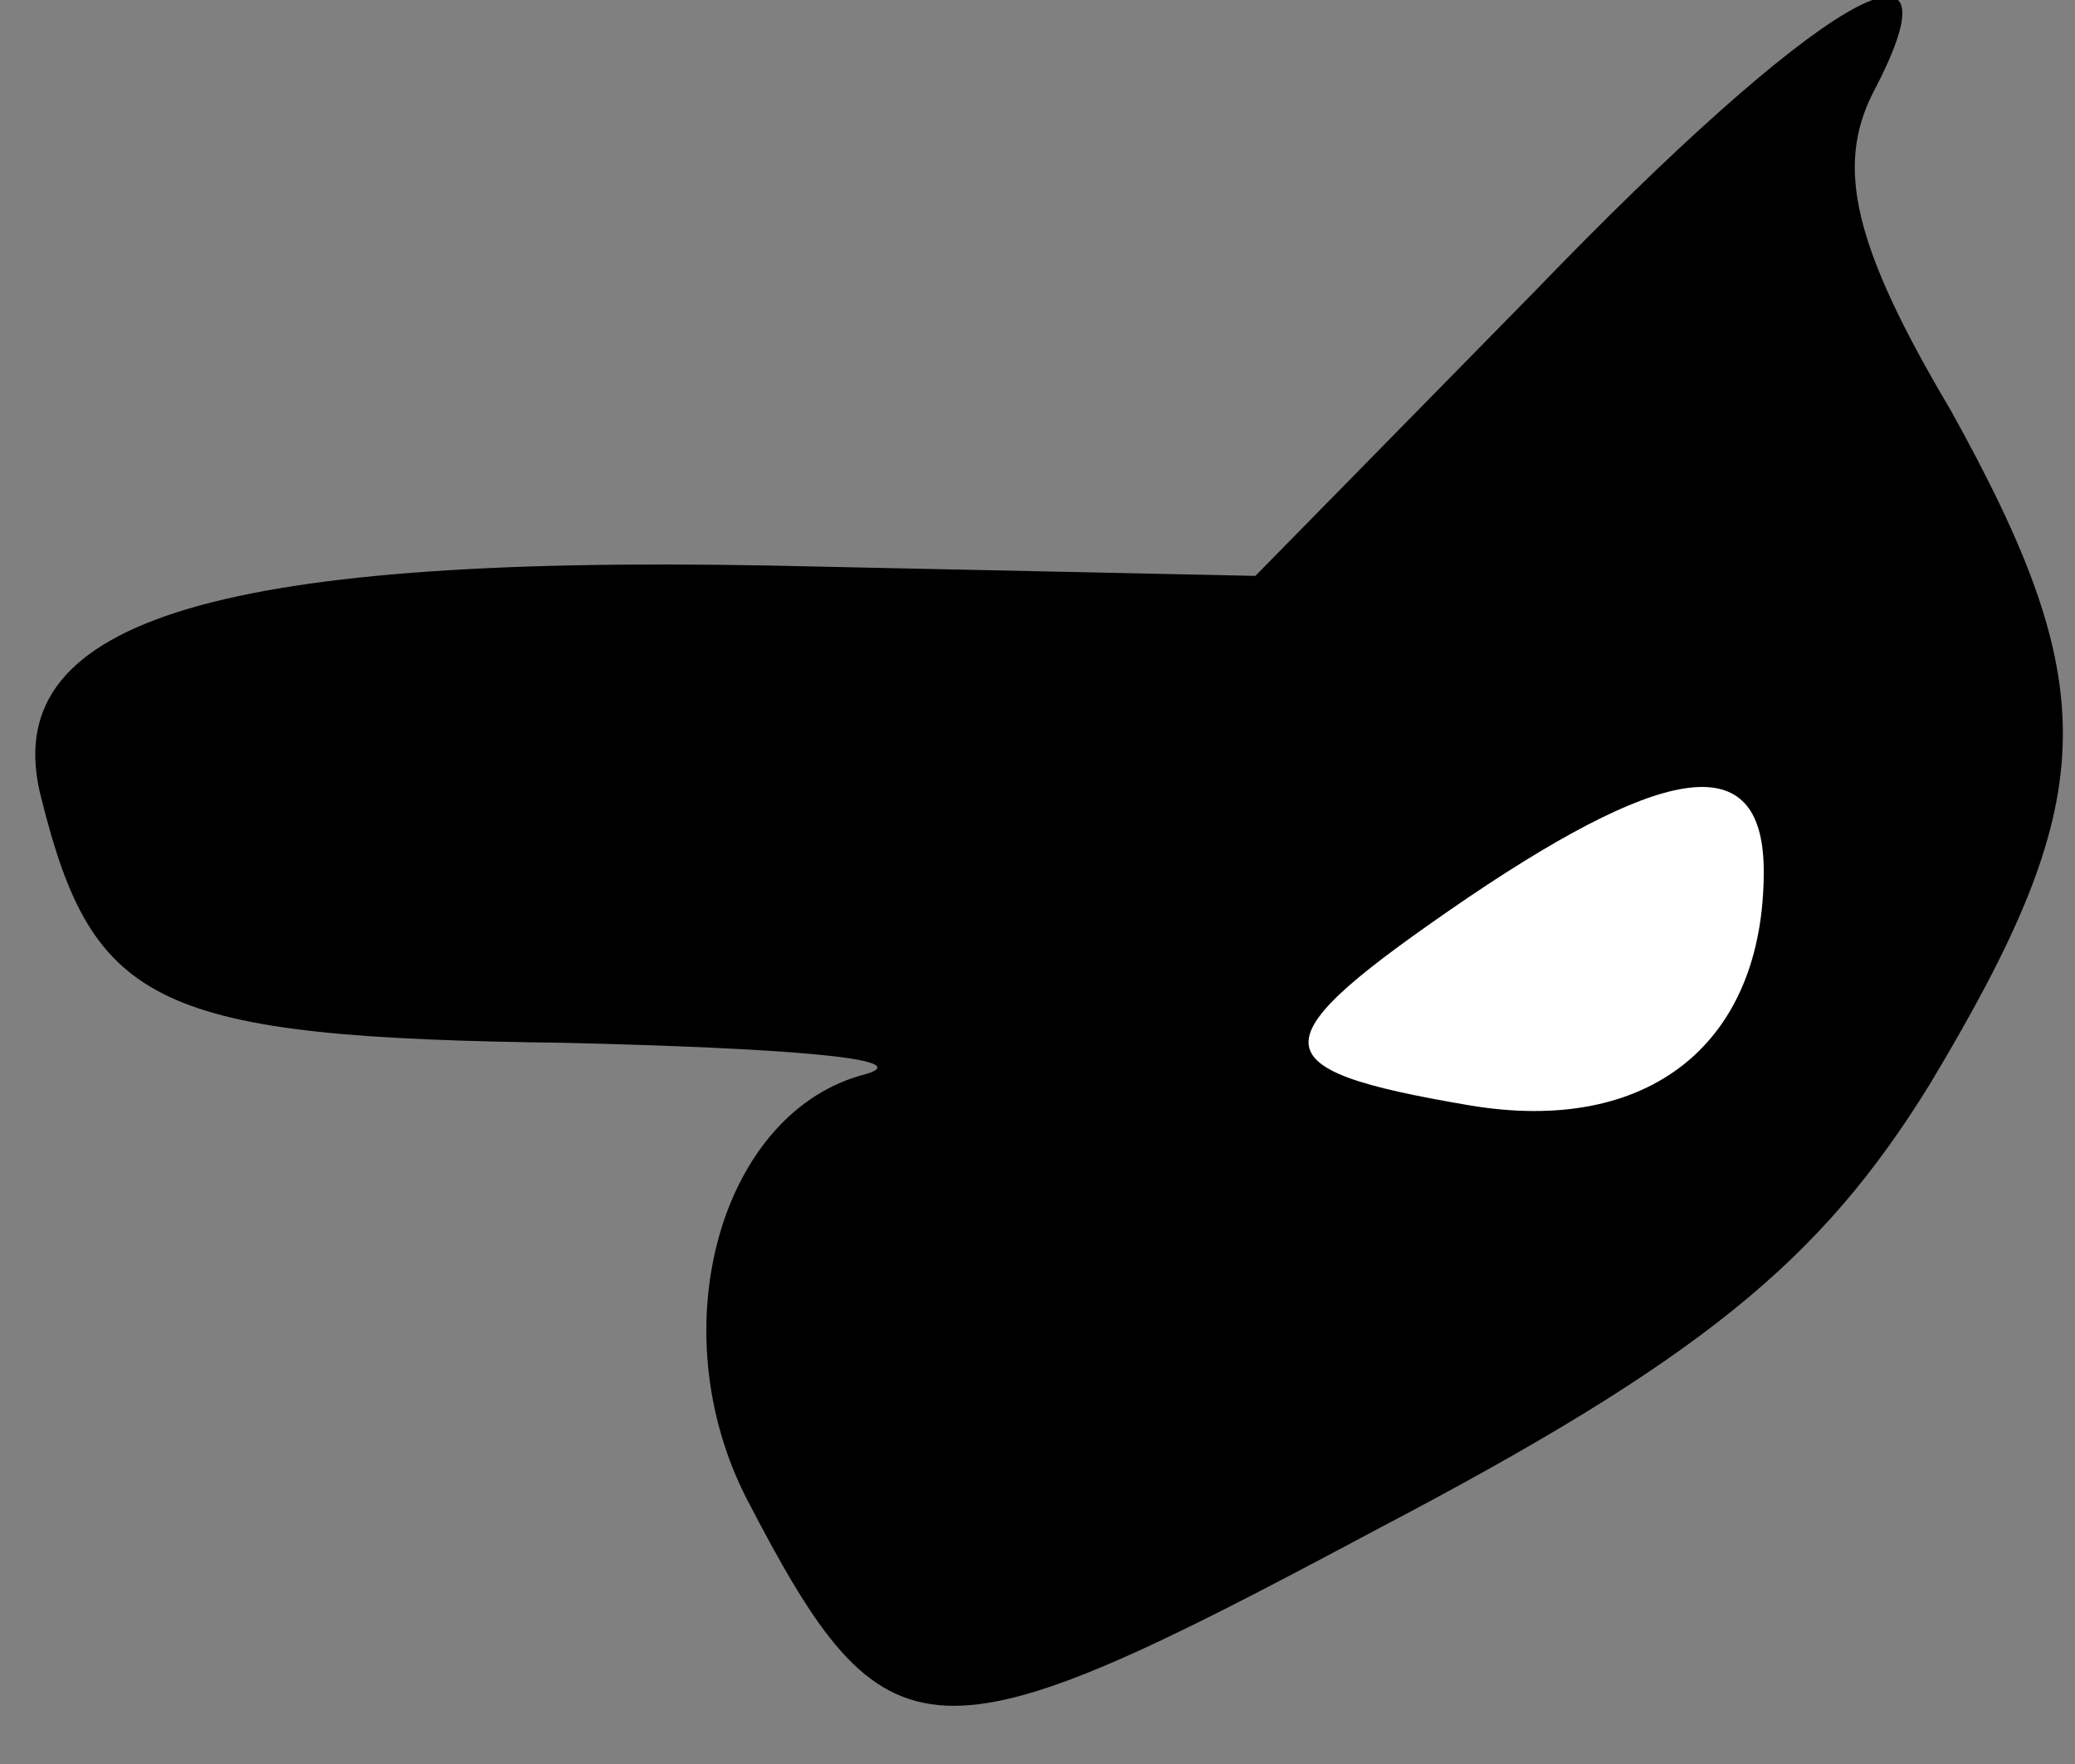 <?xml version="1.0" standalone="no"?>
<!DOCTYPE svg PUBLIC "-//W3C//DTD SVG 20010904//EN"
 "http://www.w3.org/TR/2001/REC-SVG-20010904/DTD/svg10.dtd">
<svg version="1.0" xmlns="http://www.w3.org/2000/svg"
 width="40pt" height="34pt" viewBox="0 0 40 34"
 preserveAspectRatio="xMidYMid meet">
<rect x="0" y="0" width="40" height="34" fill="#808080" stroke="none"/>
<g transform="translate(0,34) scale(0.1,-0.1)"
fill="#000000" stroke="none">
<path fill="#000000" stroke="none" d="M296 284 l-54 -55 -94 2 c-108 2 -149
-11 -140 -45 10 -40 22 -46 101 -47 42 -1 68 -3 58 -6 -28 -7 -40 -49 -23 -82
27 -52 35 -52 121 -6 63 33 86 52 107 86 33 55 34 76 4 130 -19 32 -22 47 -15
61 19 36 -11 18 -65 -38z"/>
<path fill="#ffffff" stroke="none" d="M340 172 c0 -33 -22 -51 -57 -45 -41 7
-41 12 0 40 40 27 57 28 57 5z"/>
</g>
</svg>
